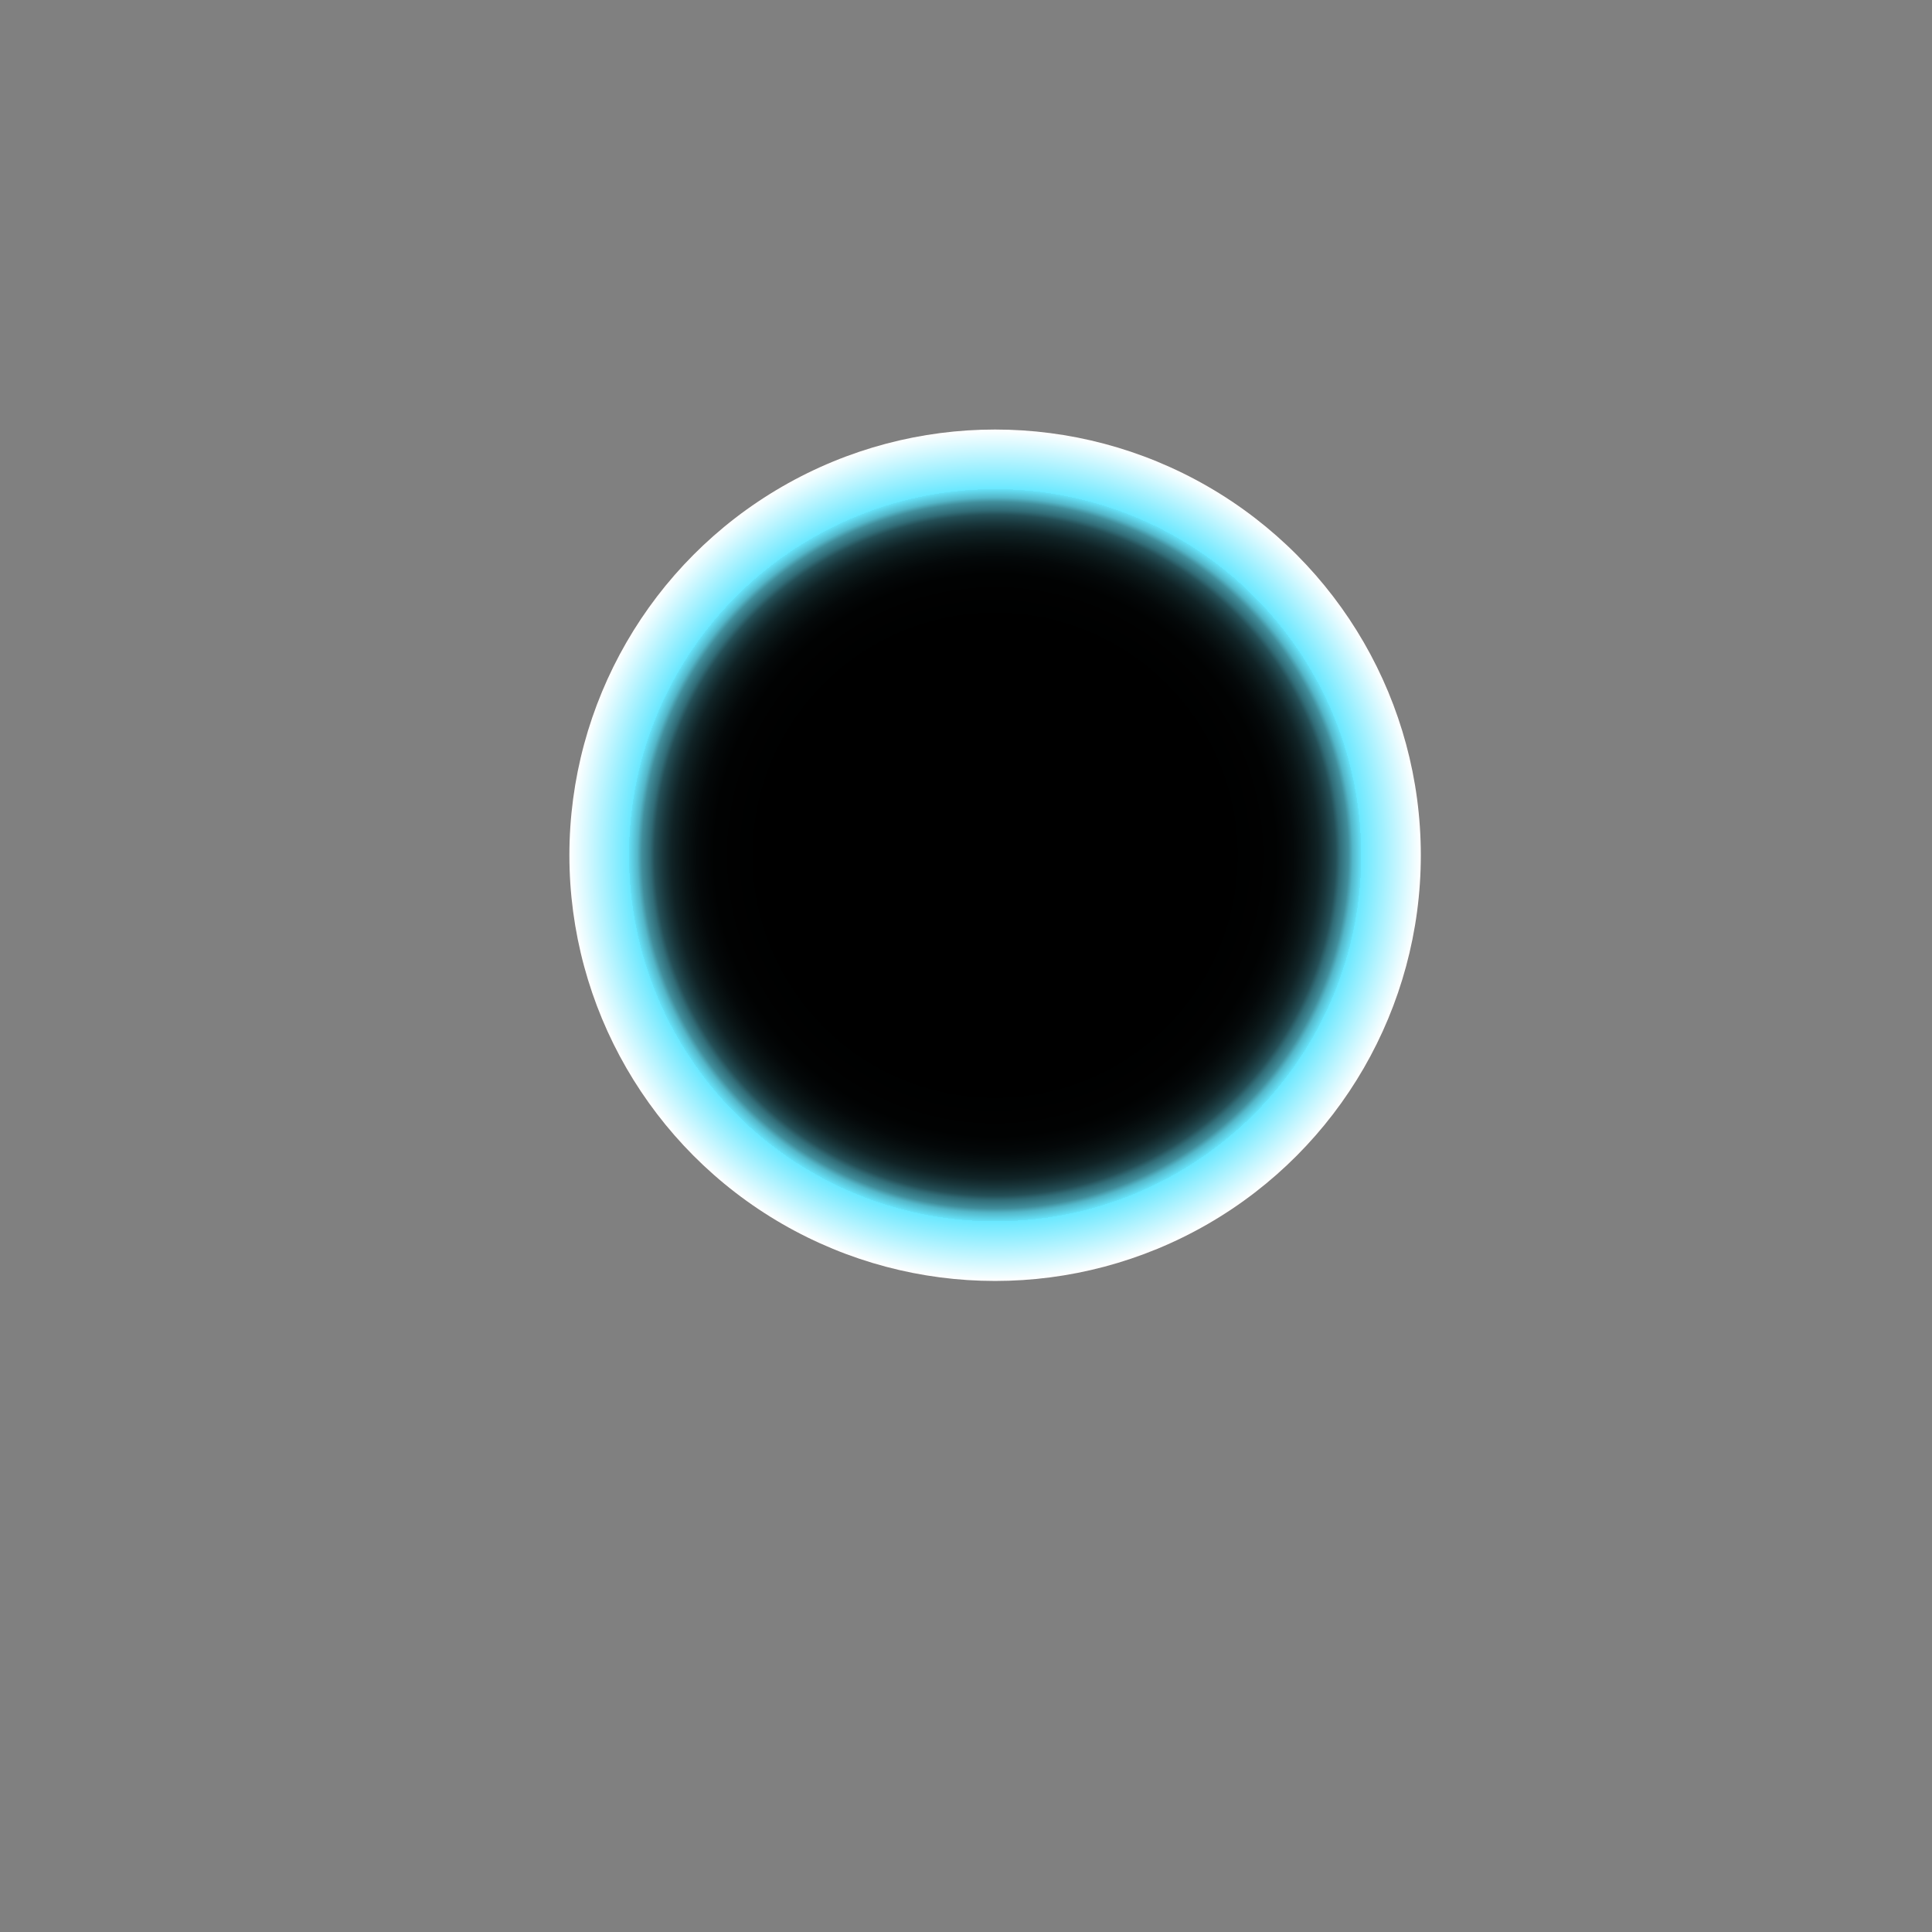 <svg xmlns="http://www.w3.org/2000/svg" xmlns:xlink="http://www.w3.org/1999/xlink" viewBox="0 0 283.46 283.46"><rect x="0" y="0" width="283.46" height="283.46" fill="#808080" stroke="none"/><defs><style>.cls-1{fill:url(#radial-gradient);}</style><radialGradient id="radial-gradient" cx="146" cy="125.48" r="62.46" gradientUnits="userSpaceOnUse"><stop offset="0.54"/><stop offset="0.66" stop-color="#010202"/><stop offset="0.7" stop-color="#040809"/><stop offset="0.73" stop-color="#091314"/><stop offset="0.76" stop-color="#102225"/><stop offset="0.78" stop-color="#19363b"/><stop offset="0.8" stop-color="#244f57"/><stop offset="0.81" stop-color="#316c77"/><stop offset="0.83" stop-color="#418f9d"/><stop offset="0.84" stop-color="#53b6c8"/><stop offset="0.86" stop-color="#66e0f6"/><stop offset="0.86" stop-color="#6ae8ff"/><stop offset="1" stop-color="#fff"/></radialGradient></defs><g id="Layer_3" data-name="Layer 3"><circle class="cls-1" cx="146" cy="125.48" r="62.46"/></g></svg>